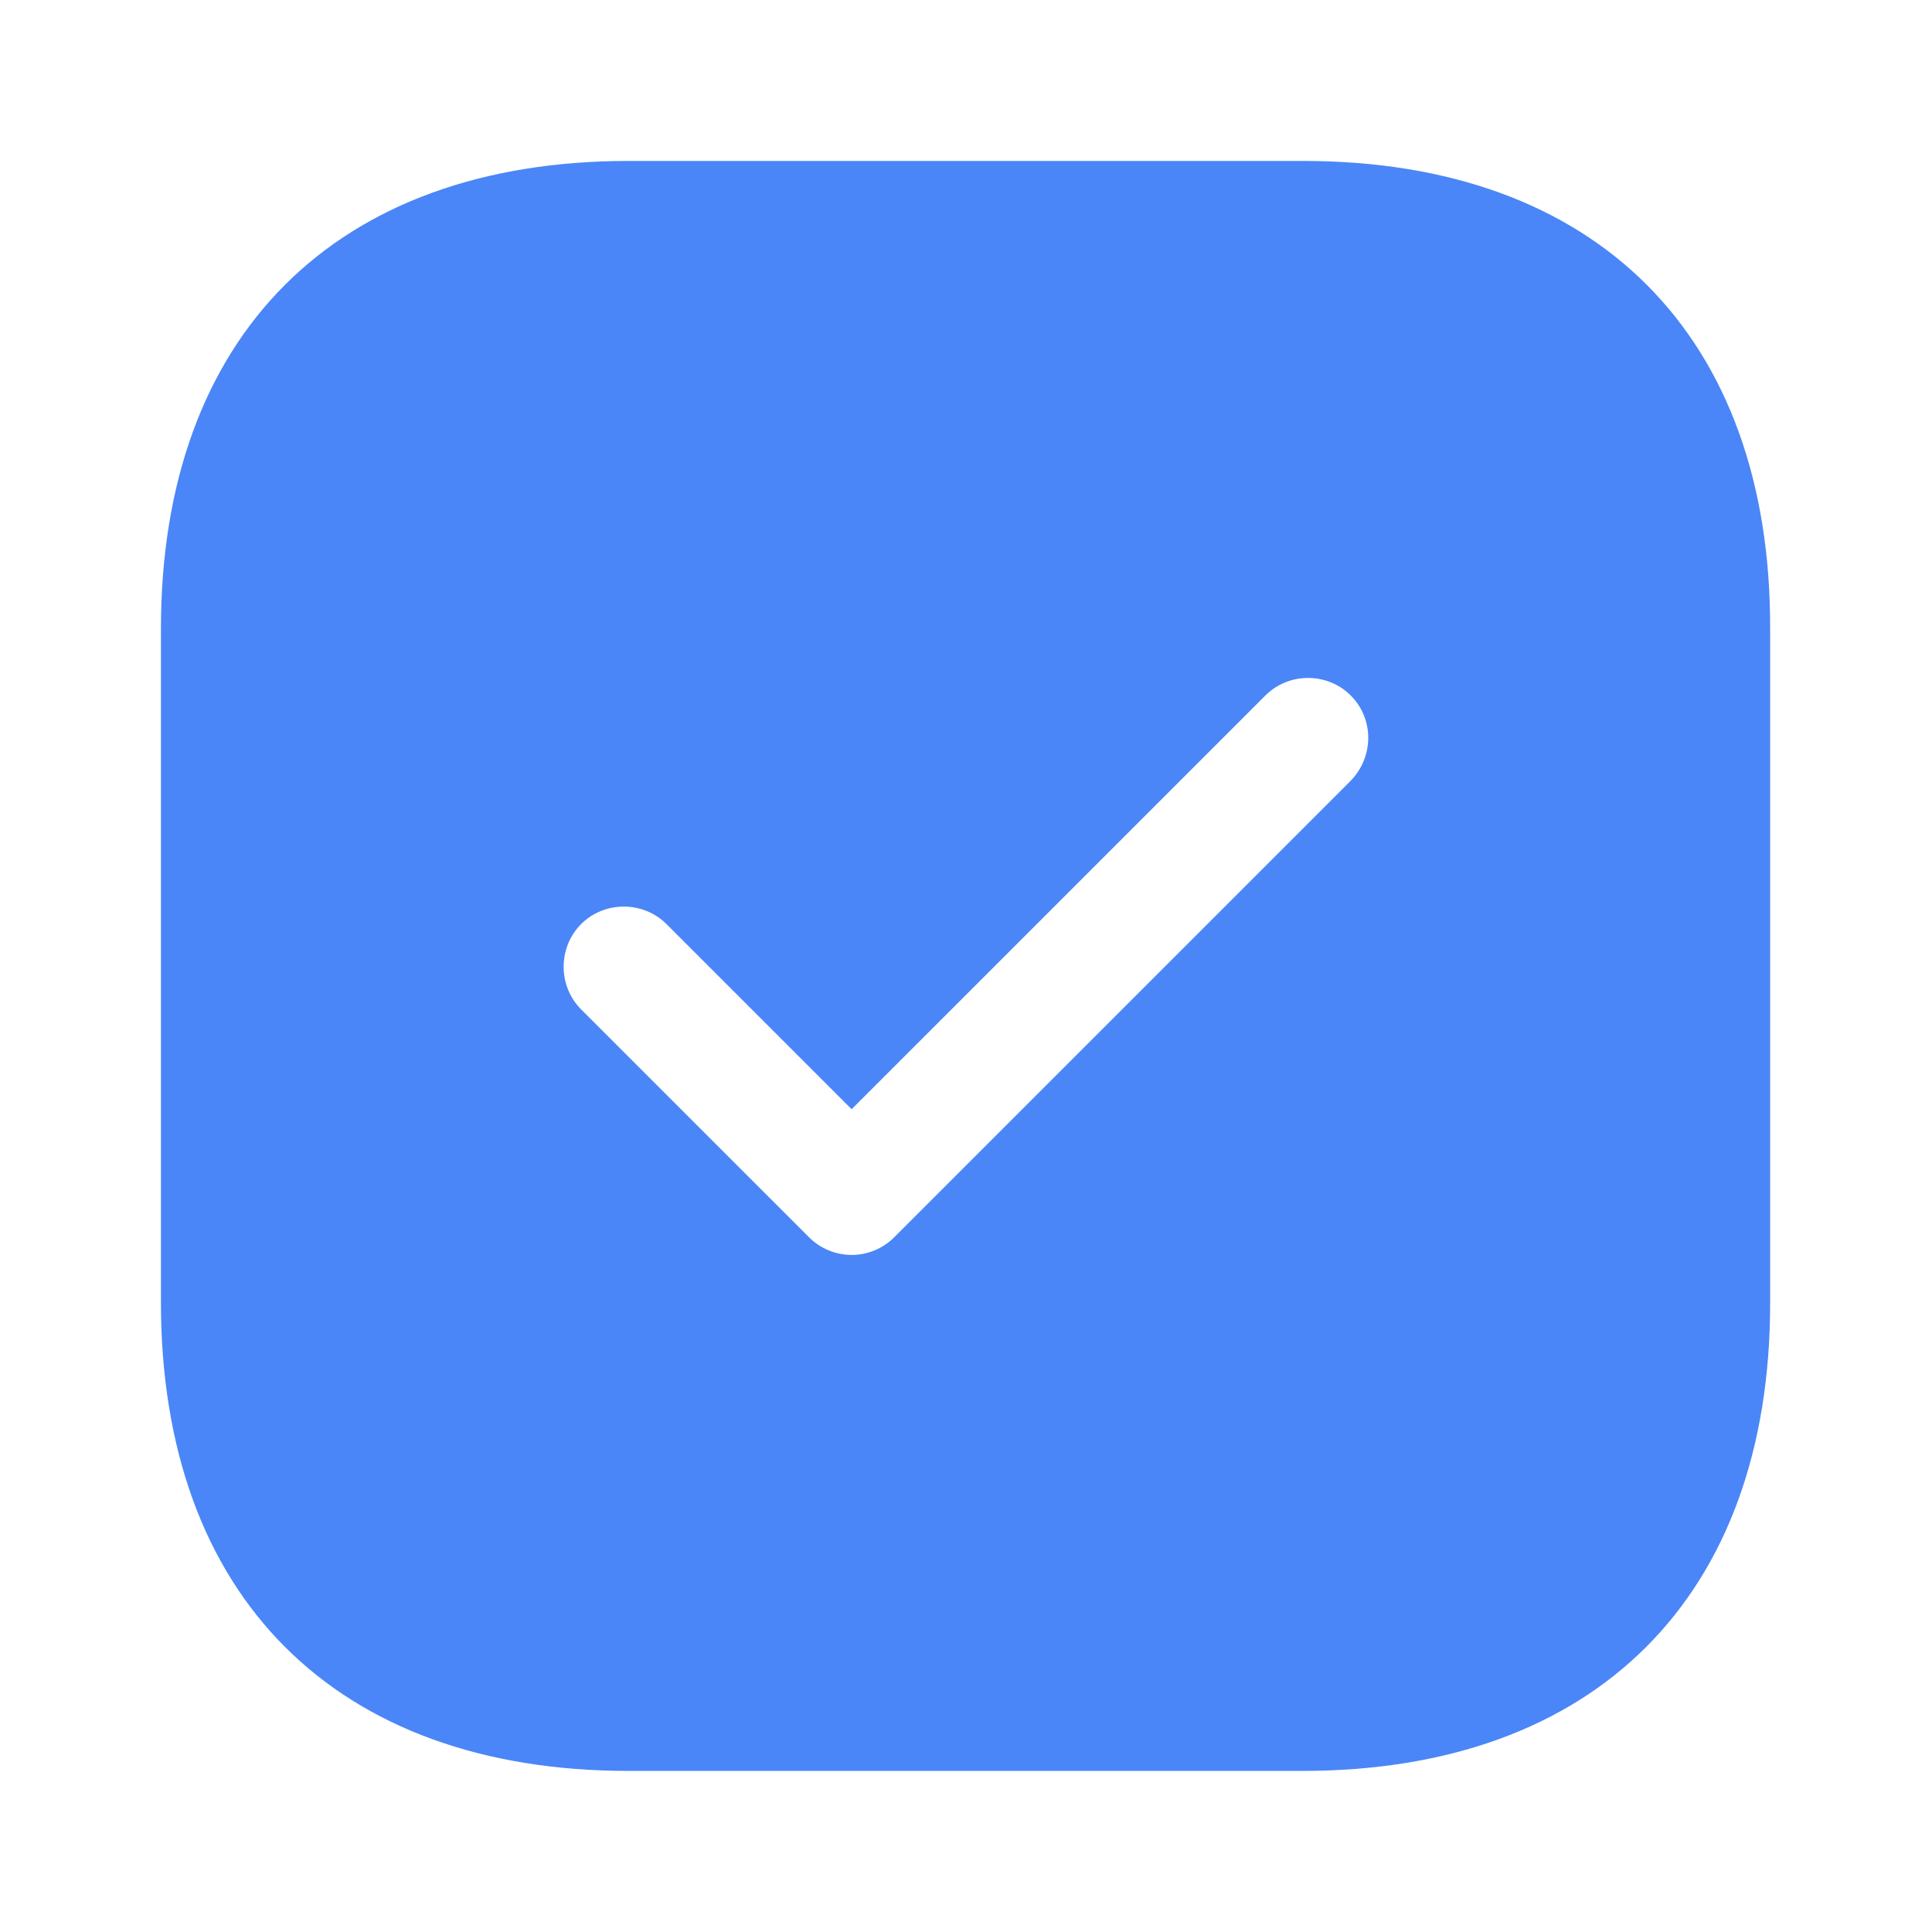 <svg width="40" height="40" viewBox="0 0 40 40" fill="none" xmlns="http://www.w3.org/2000/svg">
<path d="M26.982 3.332H13.015C6.949 3.332 3.332 6.949 3.332 13.015V26.965C3.332 33.049 6.949 36.665 13.015 36.665H26.965C33.032 36.665 36.649 33.049 36.649 26.982V13.015C36.665 6.949 33.049 3.332 26.982 3.332ZM27.965 16.165L18.515 25.615C18.282 25.849 17.965 25.982 17.632 25.982C17.299 25.982 16.982 25.849 16.749 25.615L12.032 20.899C11.549 20.415 11.549 19.615 12.032 19.132C12.515 18.649 13.315 18.649 13.799 19.132L17.632 22.965L26.199 14.399C26.682 13.915 27.482 13.915 27.965 14.399C28.449 14.882 28.449 15.665 27.965 16.165Z" fill="#4A86F7"/>
</svg>
